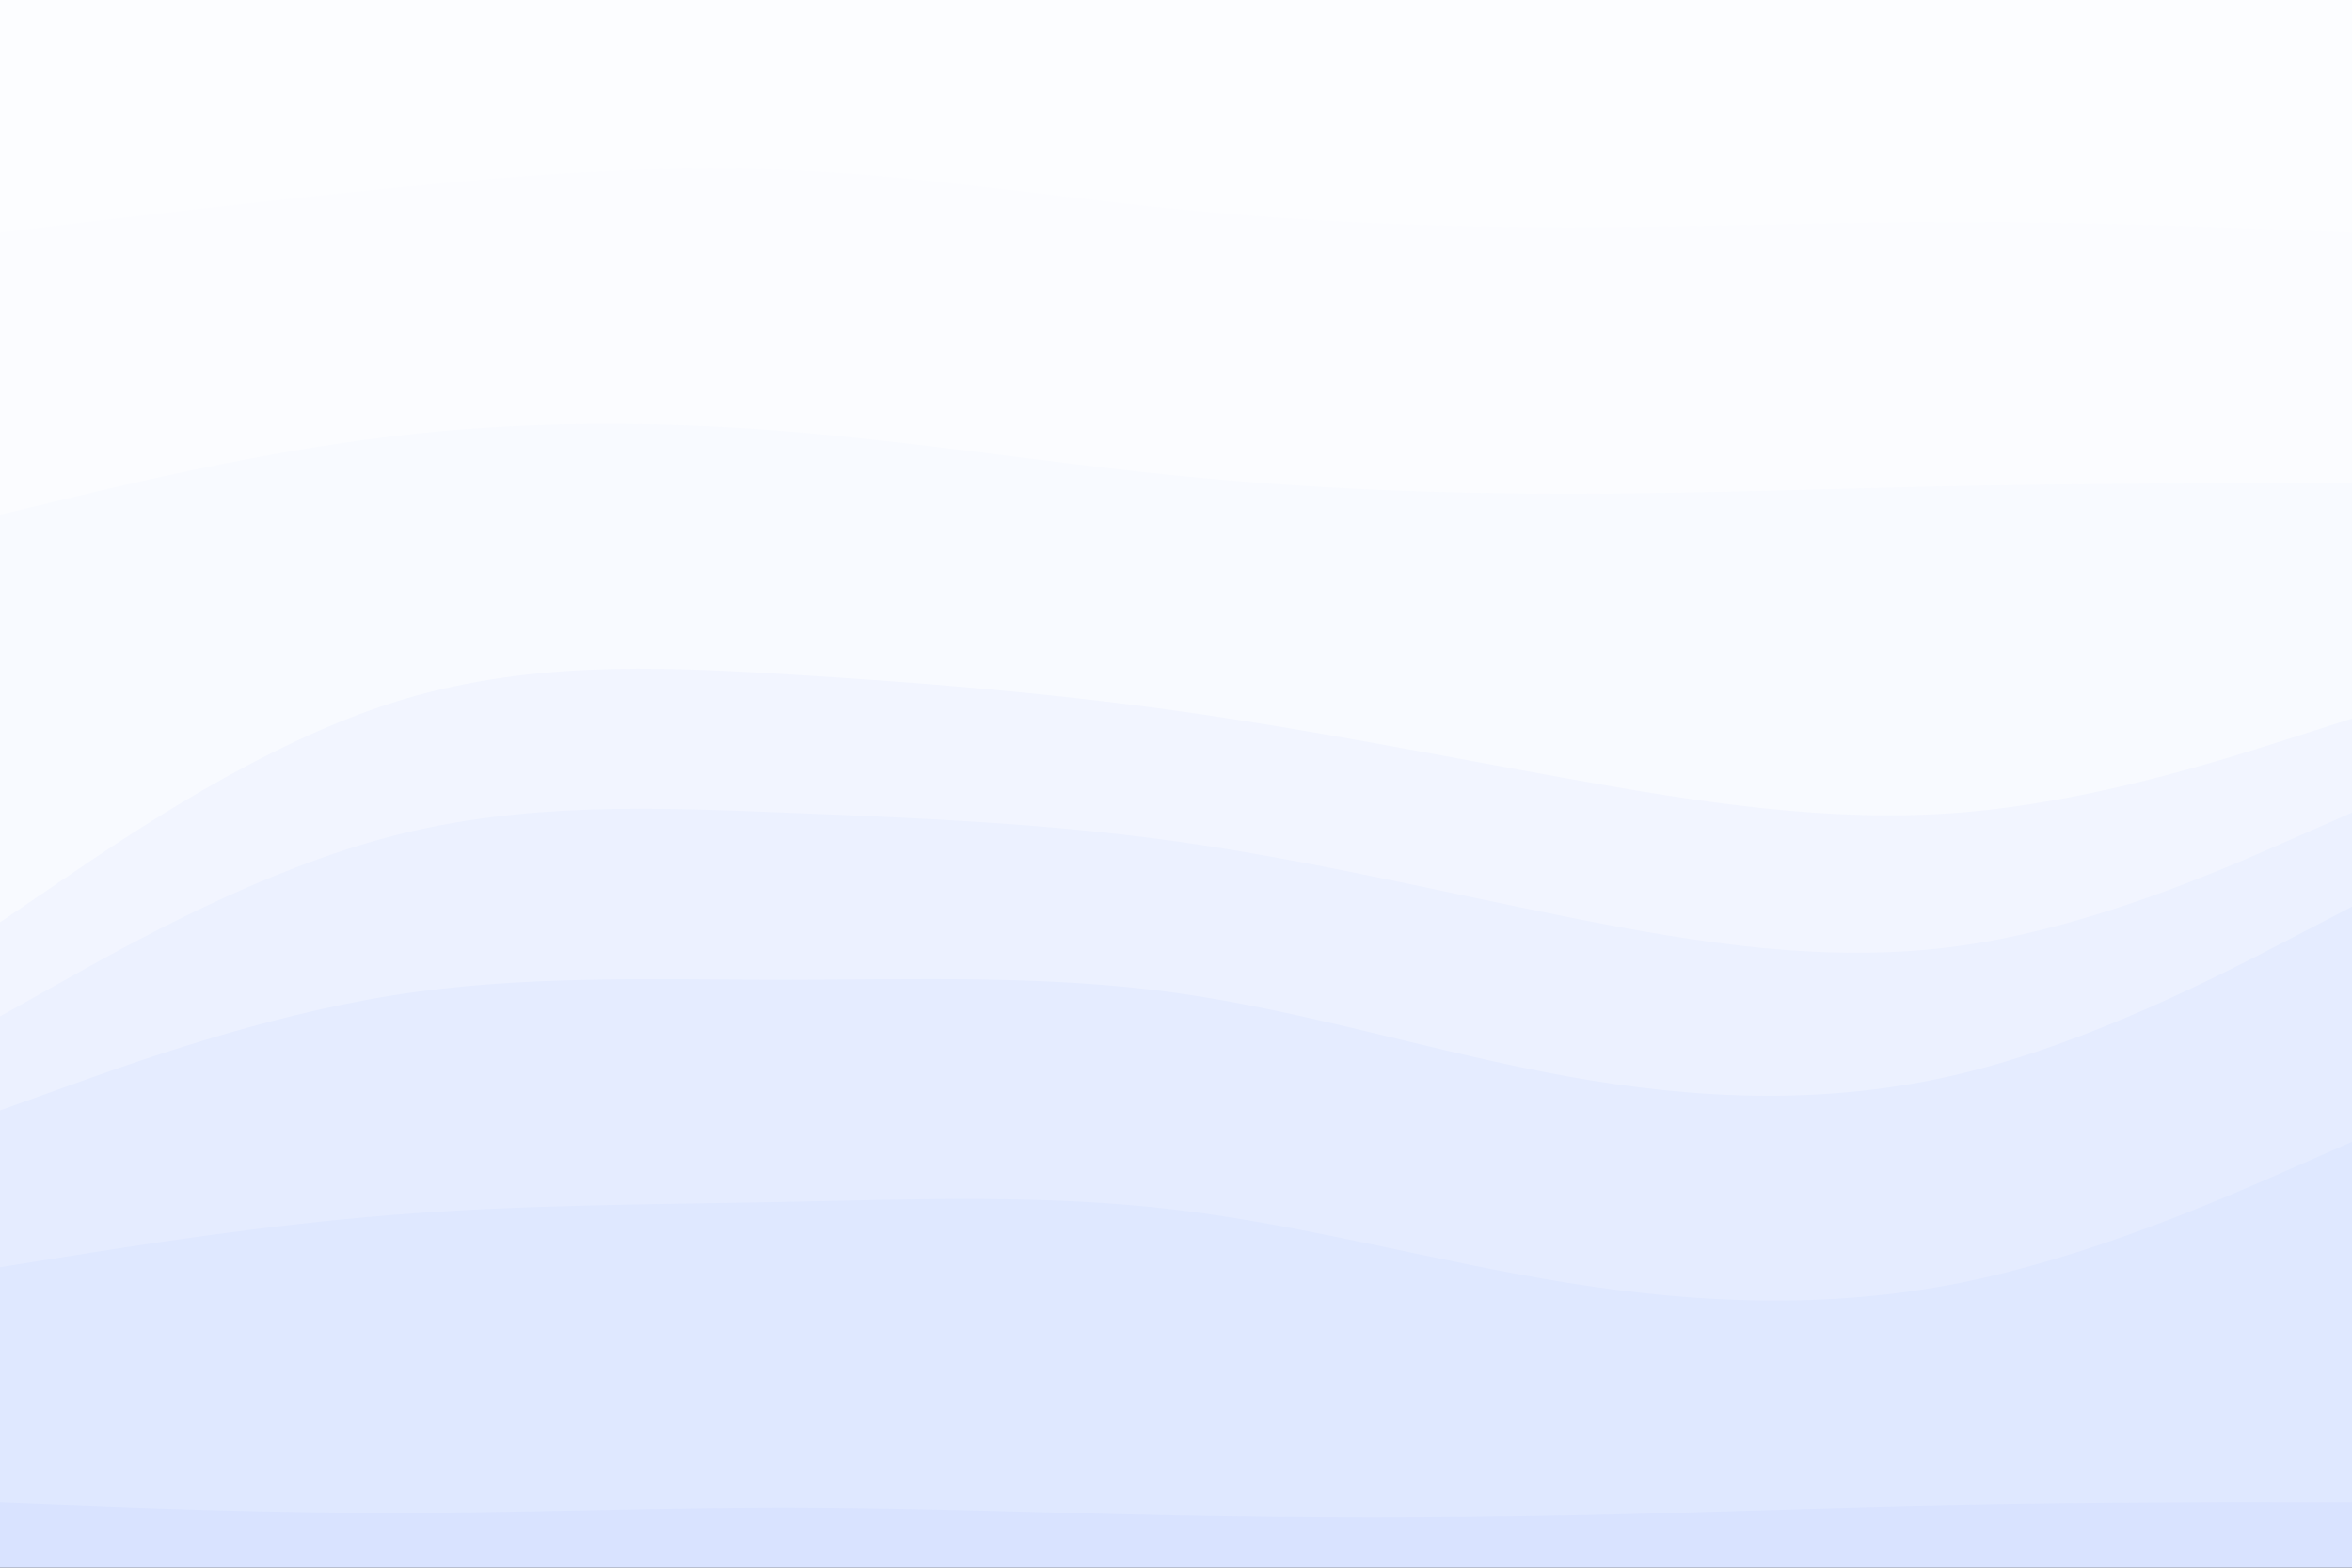 <svg id="visual" viewBox="0 0 900 600" width="900" height="600" xmlns="http://www.w3.org/2000/svg" xmlns:xlink="http://www.w3.org/1999/xlink" version="1.1"><rect x="0" y="0" width="900" height="600" fill="#333333" stroke="none"/><path d="M0 31L25 29C50 27 100 23 150 21C200 19 250 19 300 21C350 23 400 27 450 28C500 29 550 27 600 26C650 25 700 25 750 26C800 27 850 29 875 30L900 31L900 0L875 0C850 0 800 0 750 0C700 0 650 0 600 0C550 0 500 0 450 0C400 0 350 0 300 0C250 0 200 0 150 0C100 0 50 0 25 0L0 0Z" fill="#fcfdff"></path><path d="M0 55L25 53C50 51 100 47 150 44C200 41 250 39 300 40C350 41 400 45 450 47C500 49 550 49 600 48C650 47 700 45 750 46C800 47 850 51 875 53L900 55L900 29L875 28C850 27 800 25 750 24C700 23 650 23 600 24C550 25 500 27 450 26C400 25 350 21 300 19C250 17 200 17 150 19C100 21 50 25 25 27L0 29Z" fill="#fcfdff"></path><path d="M0 91L25 88C50 85 100 79 150 74C200 69 250 65 300 67C350 69 400 77 450 82C500 87 550 89 600 89C650 89 700 87 750 87C800 87 850 89 875 90L900 91L900 53L875 51C850 49 800 45 750 44C700 43 650 45 600 46C550 47 500 47 450 45C400 43 350 39 300 38C250 37 200 39 150 42C100 45 50 49 25 51L0 53Z" fill="#fcfdff"></path><path d="M0 115L25 113C50 111 100 107 150 104C200 101 250 99 300 102C350 105 400 113 450 118C500 123 550 125 600 125C650 125 700 123 750 123C800 123 850 125 875 126L900 127L900 89L875 88C850 87 800 85 750 85C700 85 650 87 600 87C550 87 500 85 450 80C400 75 350 67 300 65C250 63 200 67 150 72C100 77 50 83 25 86L0 89Z" fill="#fbfcff"></path><path d="M0 151L25 146C50 141 100 131 150 128C200 125 250 129 300 132C350 135 400 137 450 141C500 145 550 151 600 152C650 153 700 149 750 150C800 151 850 157 875 160L900 163L900 125L875 124C850 123 800 121 750 121C700 121 650 123 600 123C550 123 500 121 450 116C400 111 350 103 300 100C250 97 200 99 150 102C100 105 50 109 25 111L0 113Z" fill="#fbfcff"></path><path d="M0 199L25 193C50 187 100 175 150 169C200 163 250 163 300 167C350 171 400 179 450 184C500 189 550 191 600 191C650 191 700 189 750 188C800 187 850 187 875 187L900 187L900 161L875 158C850 155 800 149 750 148C700 147 650 151 600 150C550 149 500 143 450 139C400 135 350 133 300 130C250 127 200 123 150 126C100 129 50 139 25 144L0 149Z" fill="#fbfcff"></path><path d="M0 355L25 338C50 321 100 287 150 271C200 255 250 257 300 260C350 263 400 267 450 274C500 281 550 291 600 300C650 309 700 317 750 313C800 309 850 293 875 285L900 277L900 185L875 185C850 185 800 185 750 186C700 187 650 189 600 189C550 189 500 187 450 182C400 177 350 169 300 165C250 161 200 161 150 167C100 173 50 185 25 191L0 197Z" fill="#f8faff"></path><path d="M0 391L25 377C50 363 100 335 150 322C200 309 250 311 300 313C350 315 400 317 450 324C500 331 550 343 600 353C650 363 700 371 750 364C800 357 850 335 875 324L900 313L900 275L875 283C850 291 800 307 750 311C700 315 650 307 600 298C550 289 500 279 450 272C400 265 350 261 300 258C250 255 200 253 150 269C100 285 50 319 25 336L0 353Z" fill="#f2f5ff"></path><path d="M0 427L25 418C50 409 100 391 150 383C200 375 250 377 300 377C350 377 400 375 450 382C500 389 550 405 600 414C650 423 700 425 750 413C800 401 850 375 875 362L900 349L900 311L875 322C850 333 800 355 750 362C700 369 650 361 600 351C550 341 500 329 450 322C400 315 350 313 300 311C250 309 200 307 150 320C100 333 50 361 25 375L0 389Z" fill="#ecf1ff"></path><path d="M0 487L25 483C50 479 100 471 150 467C200 463 250 463 300 462C350 461 400 459 450 465C500 471 550 485 600 493C650 501 700 503 750 493C800 483 850 461 875 450L900 439L900 347L875 360C850 373 800 399 750 411C700 423 650 421 600 412C550 403 500 387 450 380C400 373 350 375 300 375C250 375 200 373 150 381C100 389 50 407 25 416L0 425Z" fill="#e5ecff"></path><path d="M0 577L25 578C50 579 100 581 150 581C200 581 250 579 300 579C350 579 400 581 450 582C500 583 550 583 600 582C650 581 700 579 750 578C800 577 850 577 875 577L900 577L900 437L875 448C850 459 800 481 750 491C700 501 650 499 600 491C550 483 500 469 450 463C400 457 350 459 300 460C250 461 200 461 150 465C100 469 50 477 25 481L0 485Z" fill="#dfe8ff"></path><path d="M0 601L25 601C50 601 100 601 150 601C200 601 250 601 300 601C350 601 400 601 450 601C500 601 550 601 600 601C650 601 700 601 750 601C800 601 850 601 875 601L900 601L900 575L875 575C850 575 800 575 750 576C700 577 650 579 600 580C550 581 500 581 450 580C400 579 350 577 300 577C250 577 200 579 150 579C100 579 50 577 25 576L0 575Z" fill="#d9e3ff"></path></svg>
